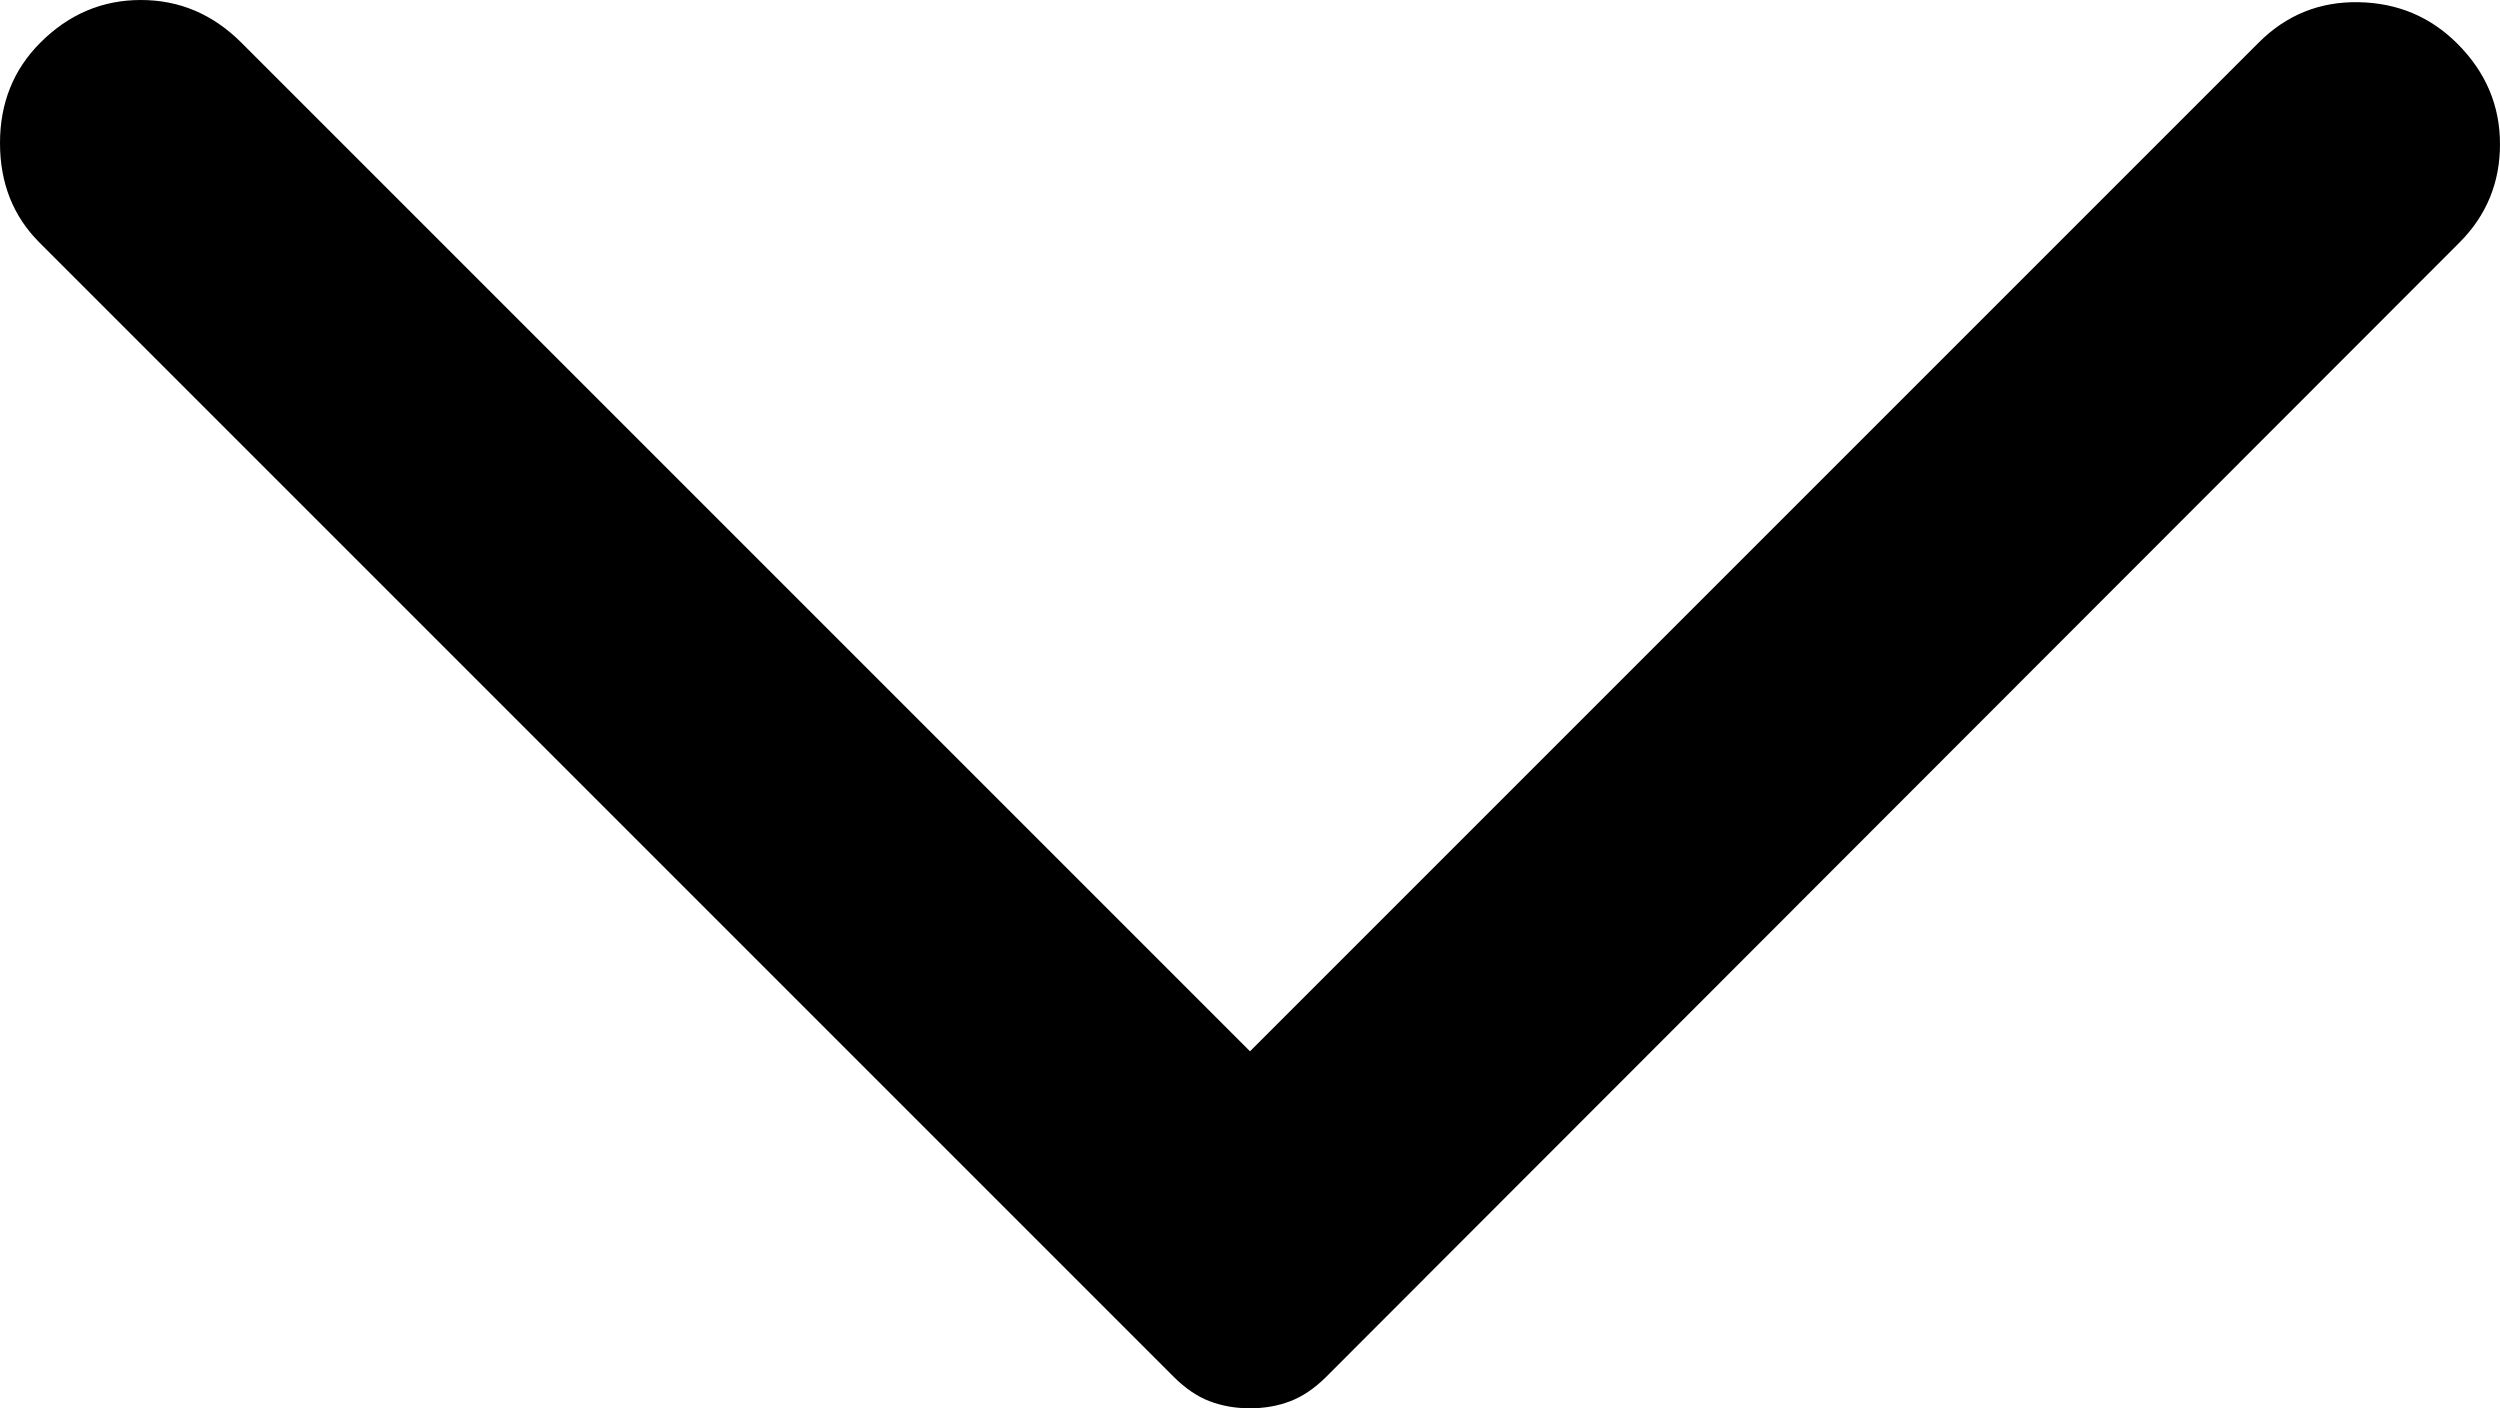 <!-- <svg version="1.1" id="Layer_1" xmlns="http://www.w3.org/2000/svg" xmlns:xlink="http://www.w3.org/1999/xlink" x="0px" y="0px"
	 width="31.806px" height="17.917px" viewBox="0 0 31.806 17.917" enable-background="new 0 0 31.806 17.917" xml:space="preserve">
<path fill="currentColor" d="M31.292,3.084l-14.417,14.43c-0.148,0.148-0.301,0.252-0.458,0.312c-0.158,0.061-0.329,0.091-0.514,0.091
	s-0.356-0.03-0.514-0.09c-0.157-0.06-0.31-0.164-0.458-0.312L0.5,3.084C0.167,2.75,0,2.329,0,1.82s0.171-0.935,0.514-1.278
	C0.875,0.181,1.301,0,1.792,0C2.283,0,2.709,0.181,3.07,0.542l12.833,12.833L28.736,0.542c0.352-0.352,0.775-0.523,1.271-0.514
	c0.495,0.009,0.914,0.185,1.257,0.528c0.361,0.361,0.542,0.787,0.542,1.278C31.806,2.324,31.634,2.741,31.292,3.084z"/>
</svg> -->

<svg version='1.1' id='Layer_1' xmlns='http://www.w3.org/2000/svg' xmlns:xlink='http://www.w3.org/1999/xlink' x='0px' y='0px' width='31.806px' height='17.917px' viewBox='0 0 31.806 17.917' enable-background='new 0 0 31.806 17.917' xml:space='preserve'><path fill='currentColor' d='M31.292,3.084l-14.417,14.43c-0.148,0.148-0.301,0.252-0.458,0.312c-0.158,0.061-0.329,0.091-0.514,0.091 s-0.356-0.03-0.514-0.09c-0.157-0.06-0.31-0.164-0.458-0.312L0.5,3.084C0.167,2.75,0,2.329,0,1.82s0.171-0.935,0.514-1.278 C0.875,0.181,1.301,0,1.792,0C2.283,0,2.709,0.181,3.07,0.542l12.833,12.833L28.736,0.542c0.352-0.352,0.775-0.523,1.271-0.514 c0.495,0.009,0.914,0.185,1.257,0.528c0.361,0.361,0.542,0.787,0.542,1.278C31.806,2.324,31.634,2.741,31.292,3.084z'/></svg>
